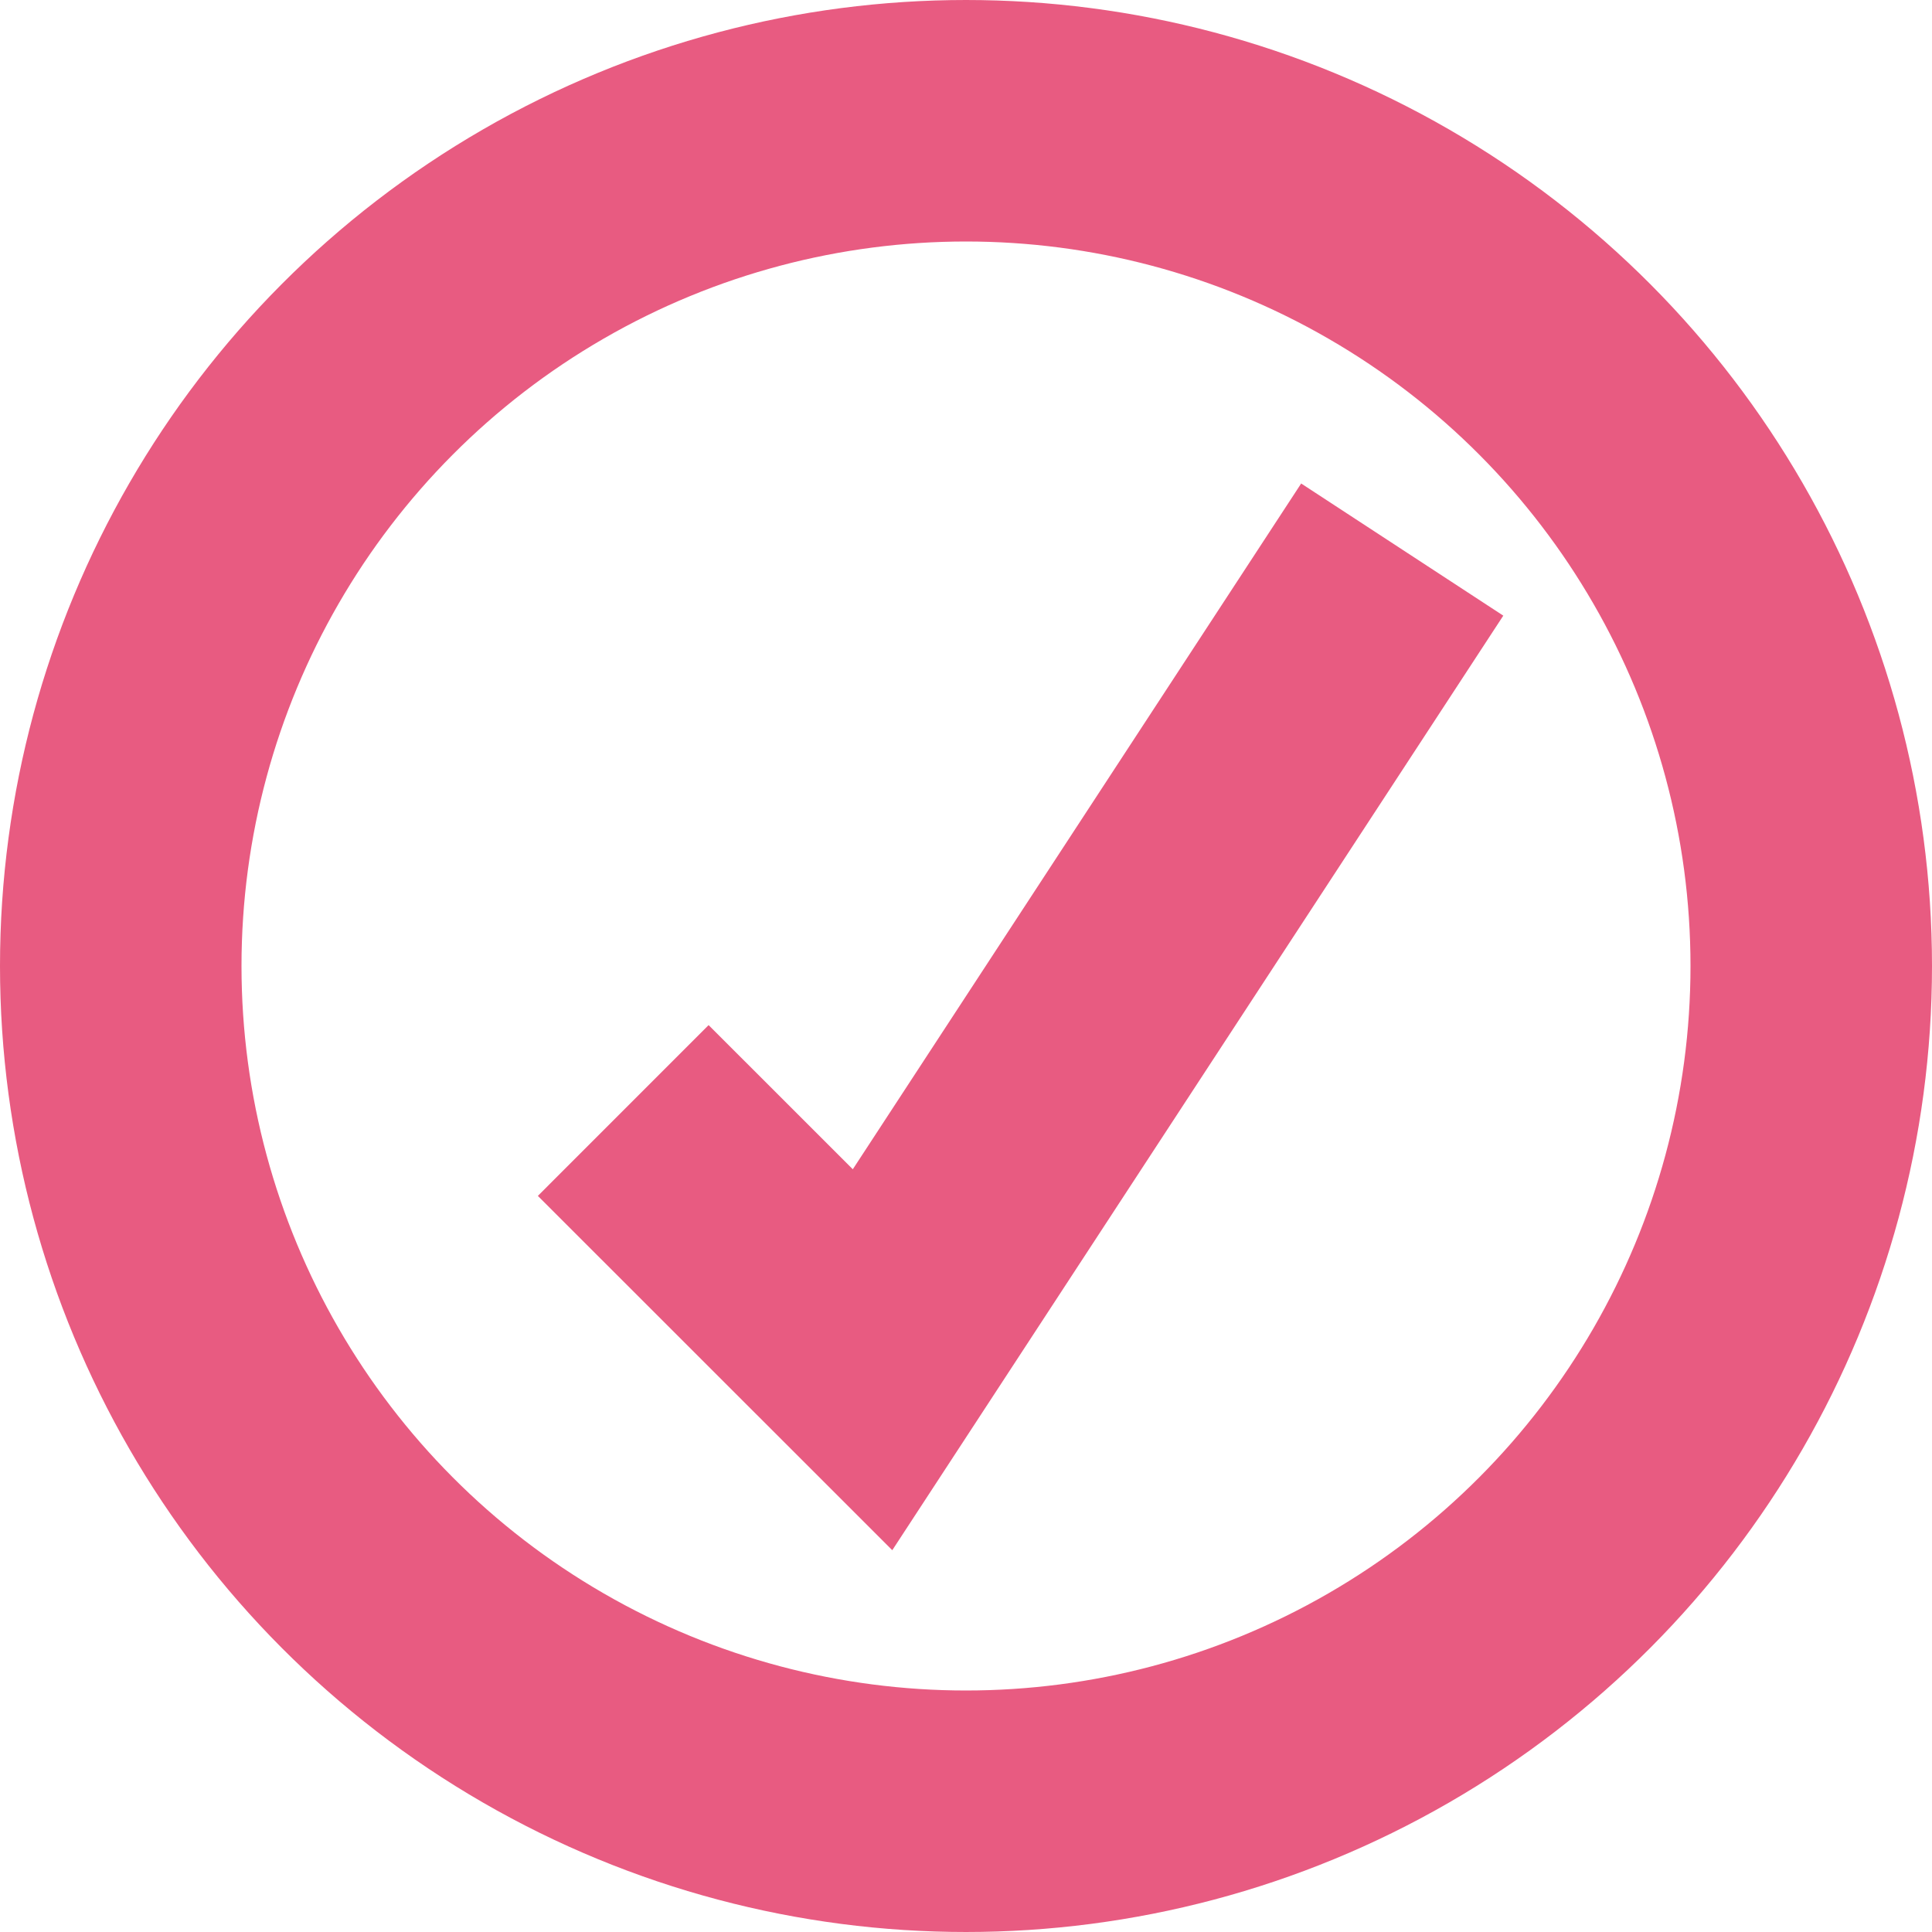 <svg width="24" height="24" viewBox="0 0 24 24" fill="none" xmlns="http://www.w3.org/2000/svg">
<circle cx="12" cy="12" r="10.5" stroke="#E85B81" stroke-width="3"/>
<path d="M17.419 6.827L10.839 16.891L7.742 13.795" stroke="#E85B81" stroke-width="3"/>
</svg>
